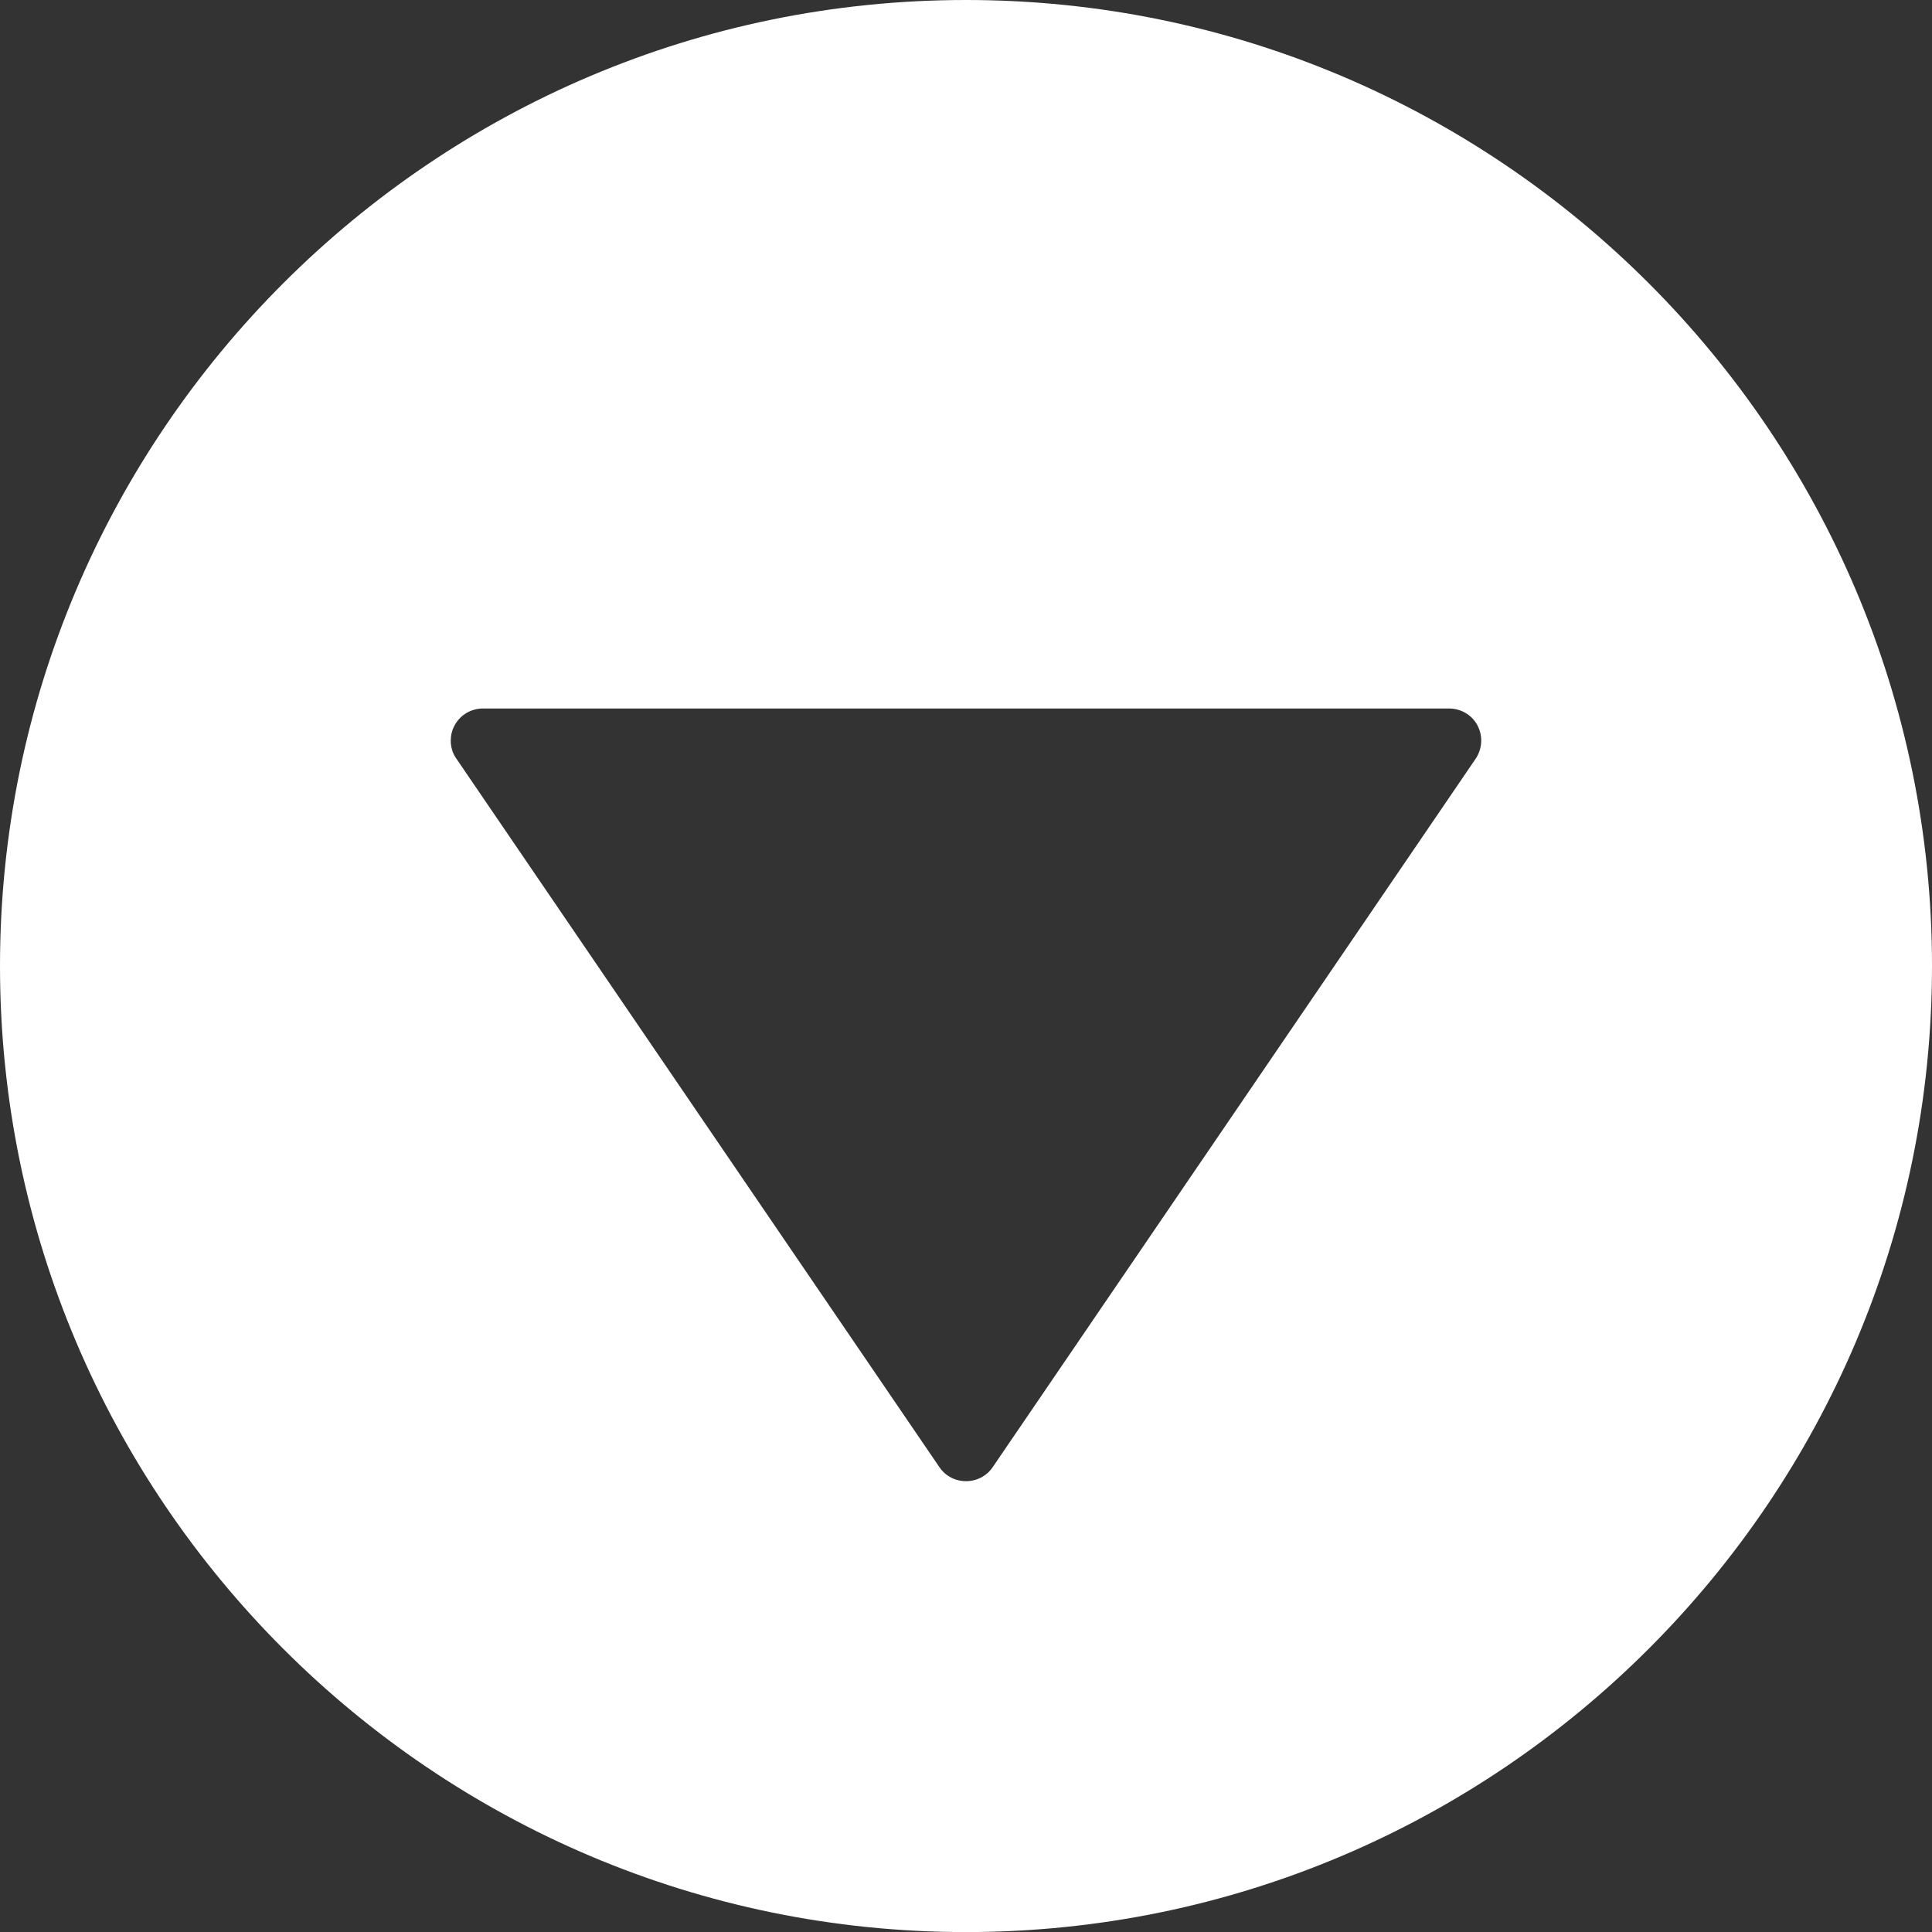 <?xml version="1.0" encoding="utf-8"?>
<!-- Generator: Adobe Illustrator 16.0.0, SVG Export Plug-In . SVG Version: 6.00 Build 0)  -->
<!DOCTYPE svg PUBLIC "-//W3C//DTD SVG 1.1//EN" "http://www.w3.org/Graphics/SVG/1.1/DTD/svg11.dtd">
<svg xmlns="http://www.w3.org/2000/svg" xmlns:xlink="http://www.w3.org/1999/xlink" version="1.1" id="Capa_1" x="0px" y="0px" width="26.184px" height="26.185px" viewBox="518.004 141.475 26.184 26.185" enable-background="new 518.004 141.475 26.184 26.185" xml:space="preserve">
<rect x="518.004" y="141.475" width="26.184" height="26.185" fill="#333333" stroke="none"/>
<path fill="#FFFFFF" d="M544.188,154.567c0-7.219-5.872-13.092-13.092-13.092c-7.219,0-13.092,5.873-13.092,13.092  c0,7.22,5.873,13.093,13.092,13.093C538.315,167.659,544.188,161.786,544.188,154.567z M530.735,161.358l-6.546-9.601  c-0.052-0.073-0.076-0.159-0.076-0.245c0-0.07,0.017-0.141,0.051-0.204c0.076-0.144,0.225-0.231,0.387-0.231h13.091  c0.163,0,0.313,0.089,0.387,0.231c0.075,0.144,0.064,0.316-0.025,0.449l-6.546,9.602c-0.081,0.119-0.215,0.19-0.36,0.19  C530.952,161.55,530.816,161.479,530.735,161.358z"/>
</svg>
